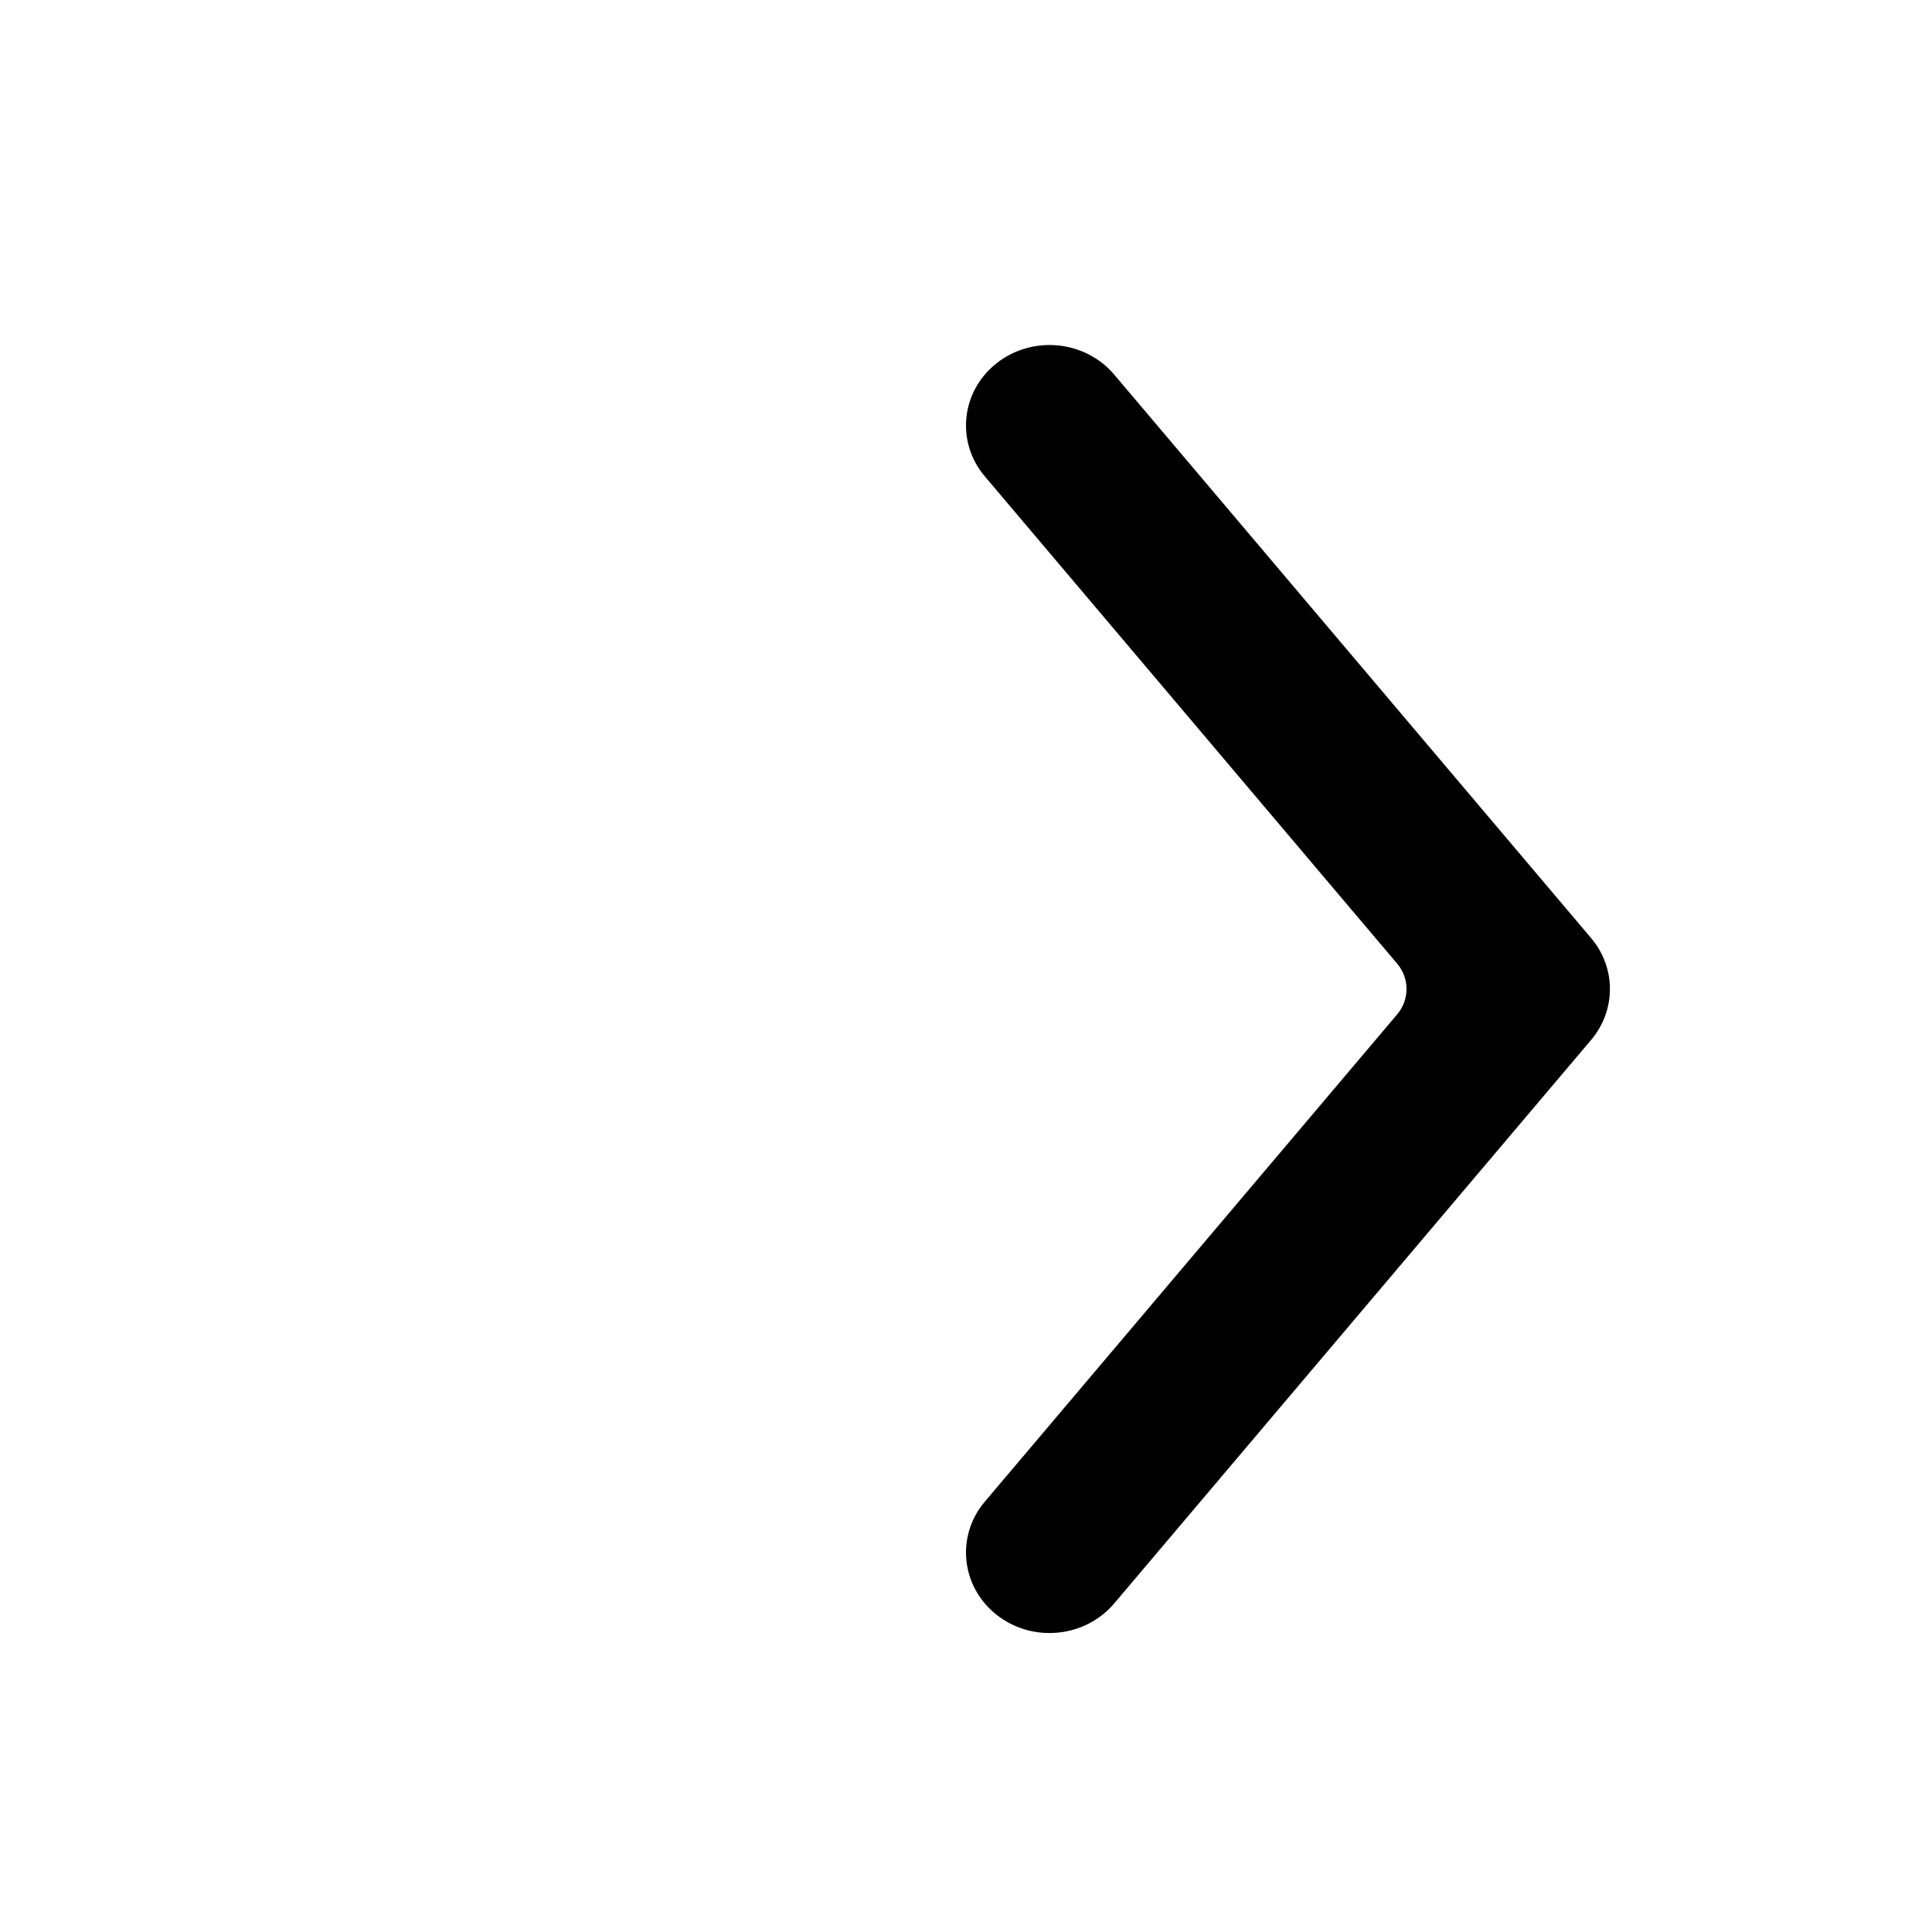 <svg width="28" height="28" viewBox="0 0 28 28" fill="none" xmlns="http://www.w3.org/2000/svg">
<path d="M14.445 23.404C13.927 22.997 13.85 22.262 14.273 21.763L20.248 14.702C20.43 14.488 20.43 14.18 20.248 13.965L14.273 6.904C13.85 6.405 13.927 5.67 14.445 5.263C14.963 4.856 15.725 4.93 16.148 5.429L23.06 13.596C23.423 14.025 23.423 14.642 23.06 15.071L16.148 23.238C15.725 23.737 14.963 23.812 14.445 23.404Z" fill="black"/>
</svg>
